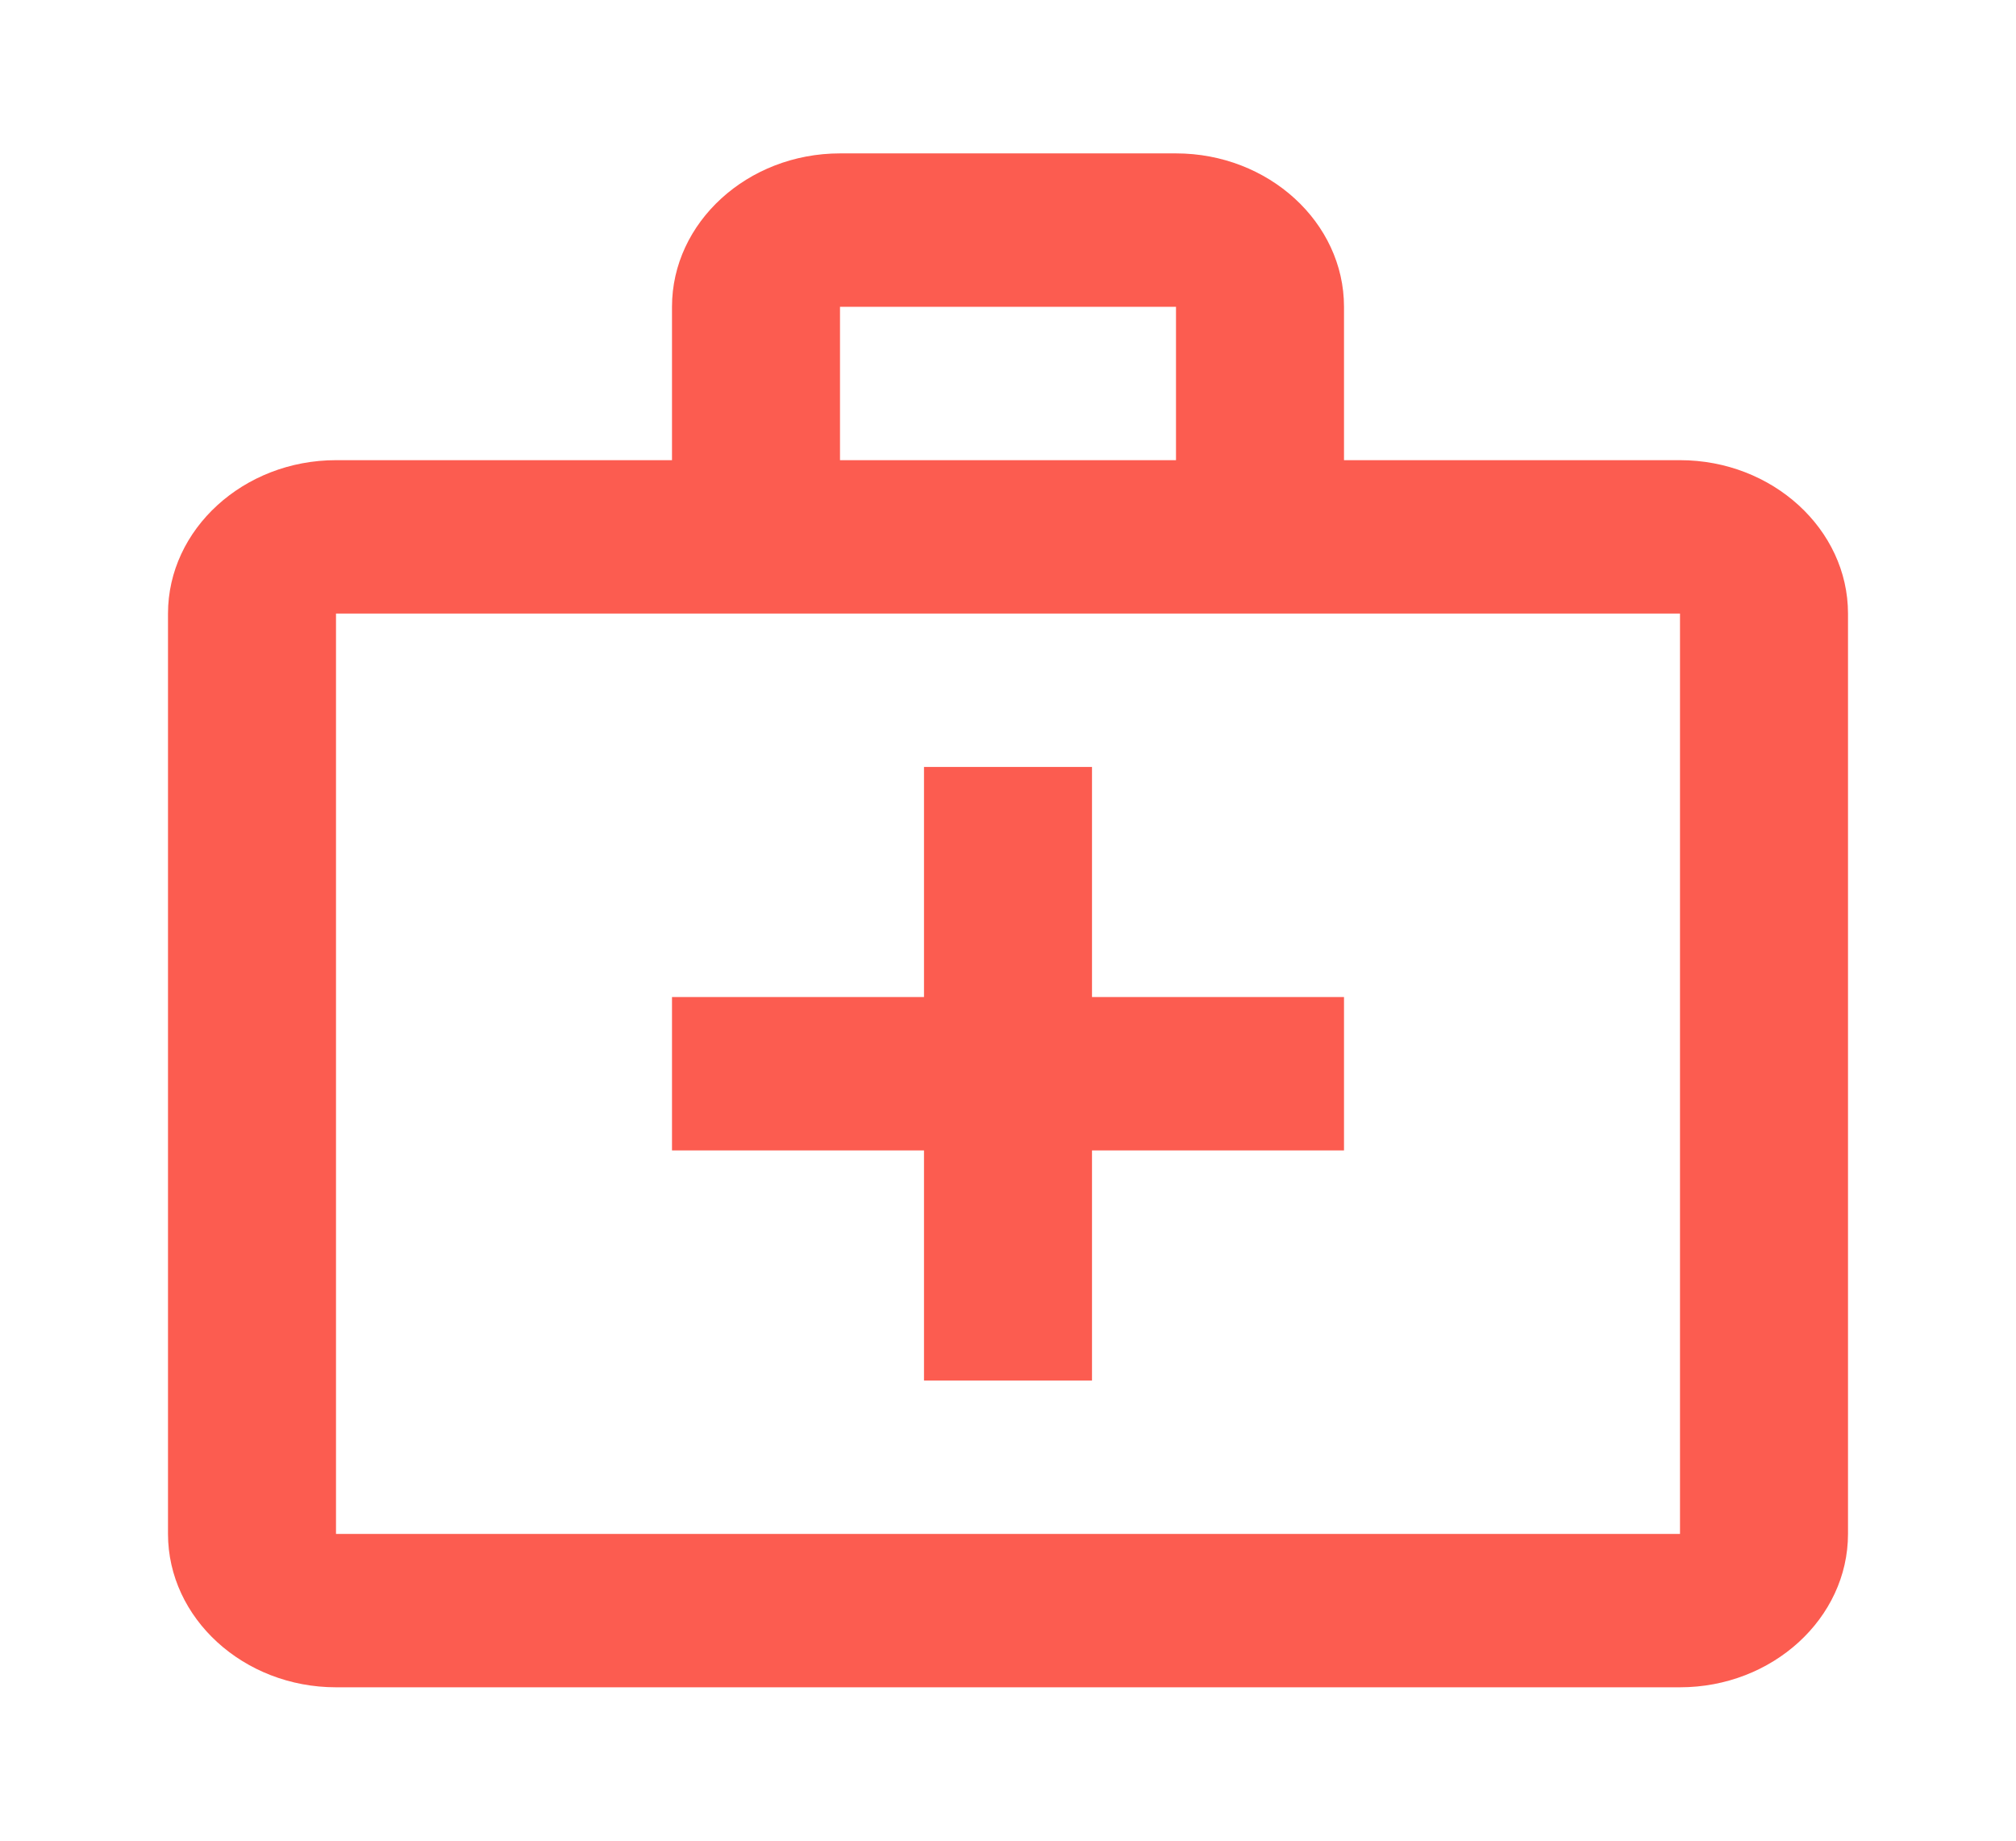 <svg width="69" height="63" viewBox="0 0 69 63" fill="none" xmlns="http://www.w3.org/2000/svg">
<g clip-path="url(#clip0_3_588)">
<path d="M57.5 15.75H46V10.5C46 7.612 43.413 5.25 40.25 5.25H28.75C25.587 5.25 23 7.612 23 10.5V15.75H11.5C8.338 15.75 5.75 18.113 5.75 21V52.5C5.75 55.388 8.338 57.75 11.5 57.75H57.5C60.663 57.75 63.25 55.388 63.25 52.5V21C63.25 18.113 60.663 15.75 57.5 15.75ZM28.75 10.5H40.25V15.75H28.75V10.5ZM57.5 52.5H11.5V21H57.5V52.5Z" fill="#FC5C50"/>
<path d="M37.375 26.25H31.625V34.125H23V39.375H31.625V47.25H37.375V39.375H46V34.125H37.375V26.25Z" fill="#FC5C50"/>
</g>
<defs>
<clipPath id="clip0_3_588">
<rect width="69" height="63" fill="white"/>
</clipPath>
</defs>
</svg>
